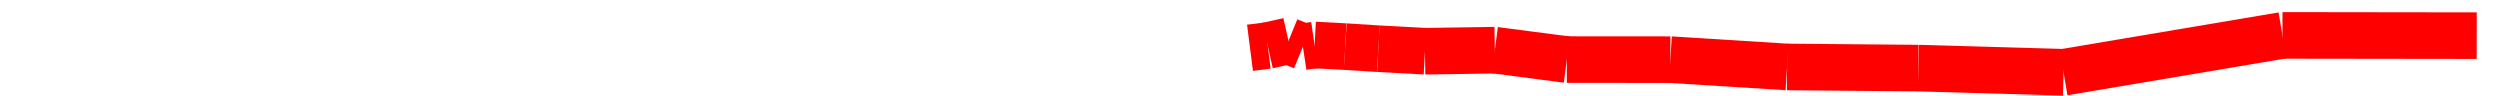 <?xml version="1.0" encoding="utf-8"?>

<svg xmlns="http://www.w3.org/2000/svg" version="1.1" width="536.895" height="20.523">
<line x1="268.448" y1="10.261" x2="272.245" y2="9.778" stroke="red"  style="stroke-width:10"/><line x1="272.245" y1="9.778" x2="276.712" y2="8.774" stroke="red"  style="stroke-width:10"/><line x1="276.712" y1="8.774" x2="279.807" y2="10.047" stroke="red"  style="stroke-width:10"/><line x1="279.807" y1="10.047" x2="282.328" y2="9.663" stroke="red"  style="stroke-width:10"/><line x1="282.328" y1="9.663" x2="288.894" y2="10.008" stroke="red"  style="stroke-width:10"/><line x1="288.894" y1="10.008" x2="296.015" y2="10.46" stroke="red"  style="stroke-width:10"/><line x1="296.015" y1="10.46" x2="306.024" y2="11.003" stroke="red"  style="stroke-width:10"/><line x1="306.024" y1="11.003" x2="321.026" y2="10.776" stroke="red"  style="stroke-width:10"/><line x1="321.026" y1="10.776" x2="336.492" y2="12.794" stroke="red"  style="stroke-width:10"/><line x1="336.492" y1="12.794" x2="358.724" y2="12.811" stroke="red"  style="stroke-width:10"/><line x1="358.724" y1="12.811" x2="383.787" y2="14.378" stroke="red"  style="stroke-width:10"/><line x1="383.787" y1="14.378" x2="411.991" y2="14.626" stroke="red"  style="stroke-width:10"/><line x1="411.991" y1="14.626" x2="443.167" y2="15.523" stroke="red"  style="stroke-width:10"/><line x1="443.167" y1="15.523" x2="490.174" y2="7.6" stroke="red"  style="stroke-width:10"/><line x1="490.174" y1="7.6" x2="531.895" y2="7.656" stroke="red"  style="stroke-width:10"/></svg>